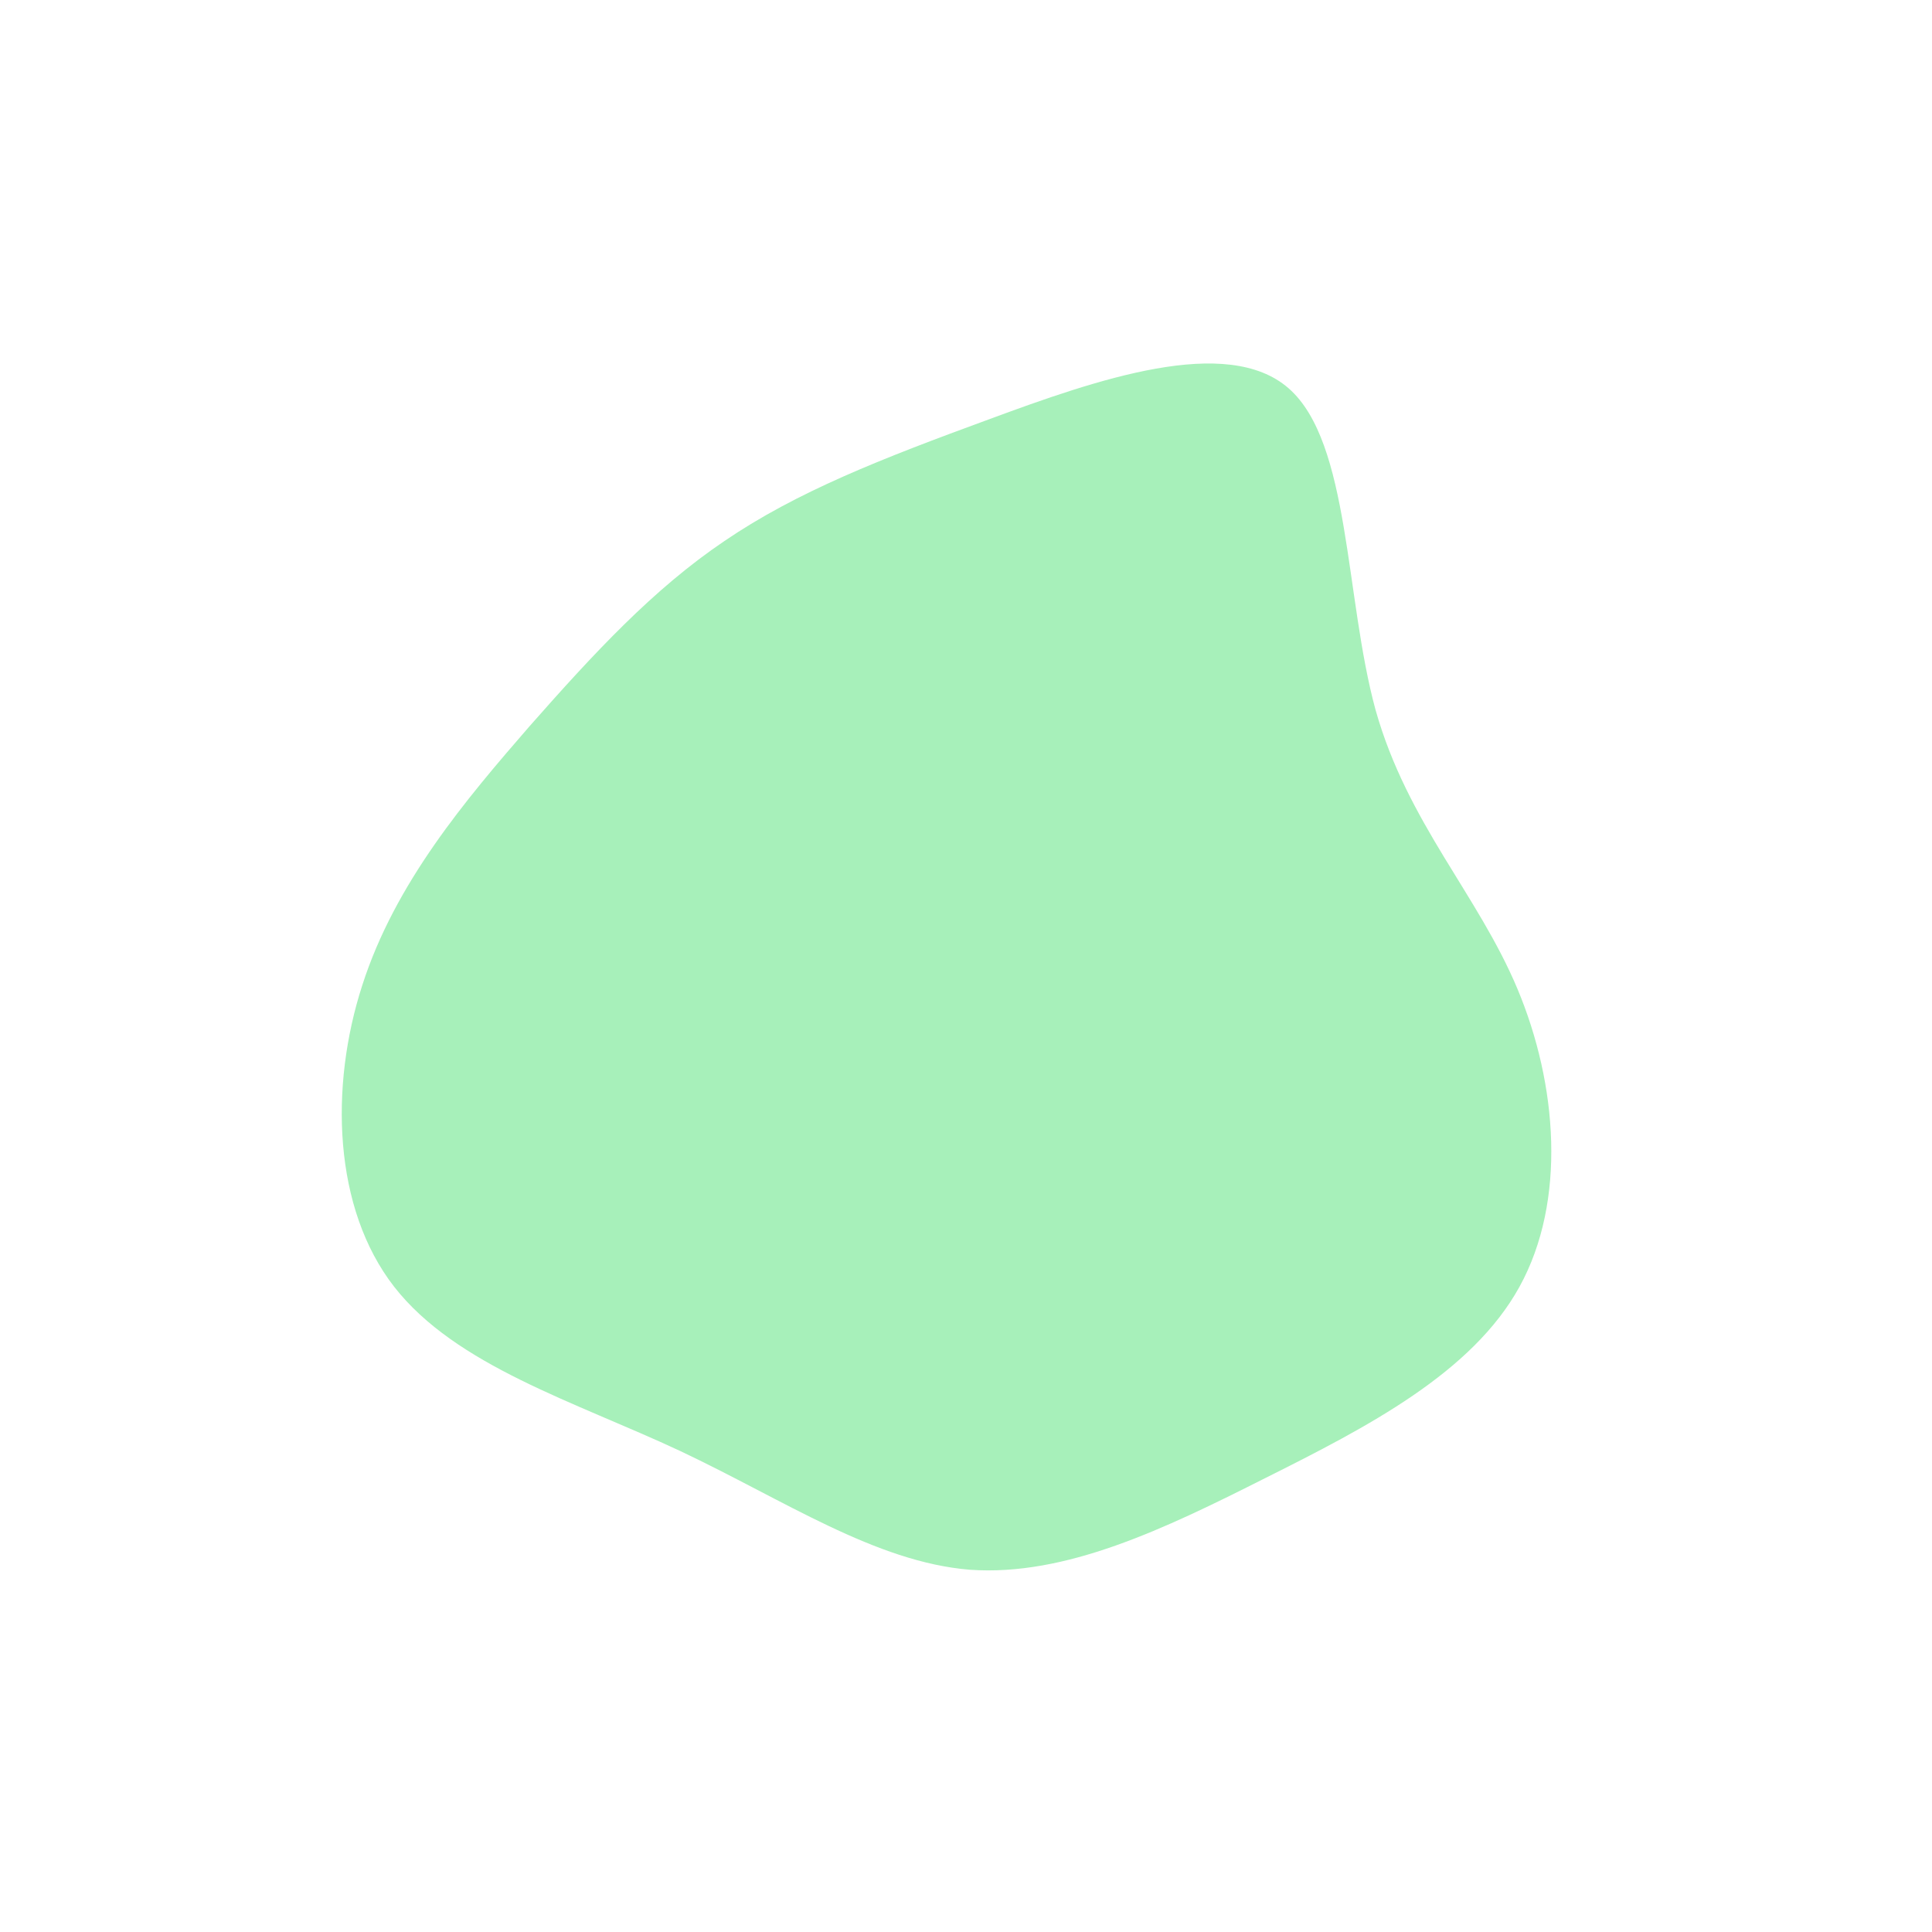 <?xml version="1.0" standalone="no"?>
<svg viewBox="0 0 200 200" xmlns="http://www.w3.org/2000/svg">
  <path fill="#A7F0BA" d="M33.4,-59.8C39.8,-54.2,39.2,-38.2,42.4,-26.5C45.7,-14.8,53,-7.4,57.1,2.4C61.2,12.2,62.2,24.3,57.3,33.2C52.4,42.1,41.6,47.7,31,53C20.5,58.3,10.3,63.2,0.4,62.5C-9.4,61.7,-18.8,55.3,-29.6,50.2C-40.5,45.1,-52.8,41.4,-59.2,33.2C-65.5,25.1,-65.9,12.5,-62.5,2C-59.1,-8.6,-51.8,-17.2,-45.2,-24.8C-38.5,-32.4,-32.4,-39,-25,-44C-17.5,-49.1,-8.8,-52.5,2.4,-56.6C13.5,-60.7,27,-65.4,33.4,-59.8Z" transform="translate(100 100)" />
</svg>
